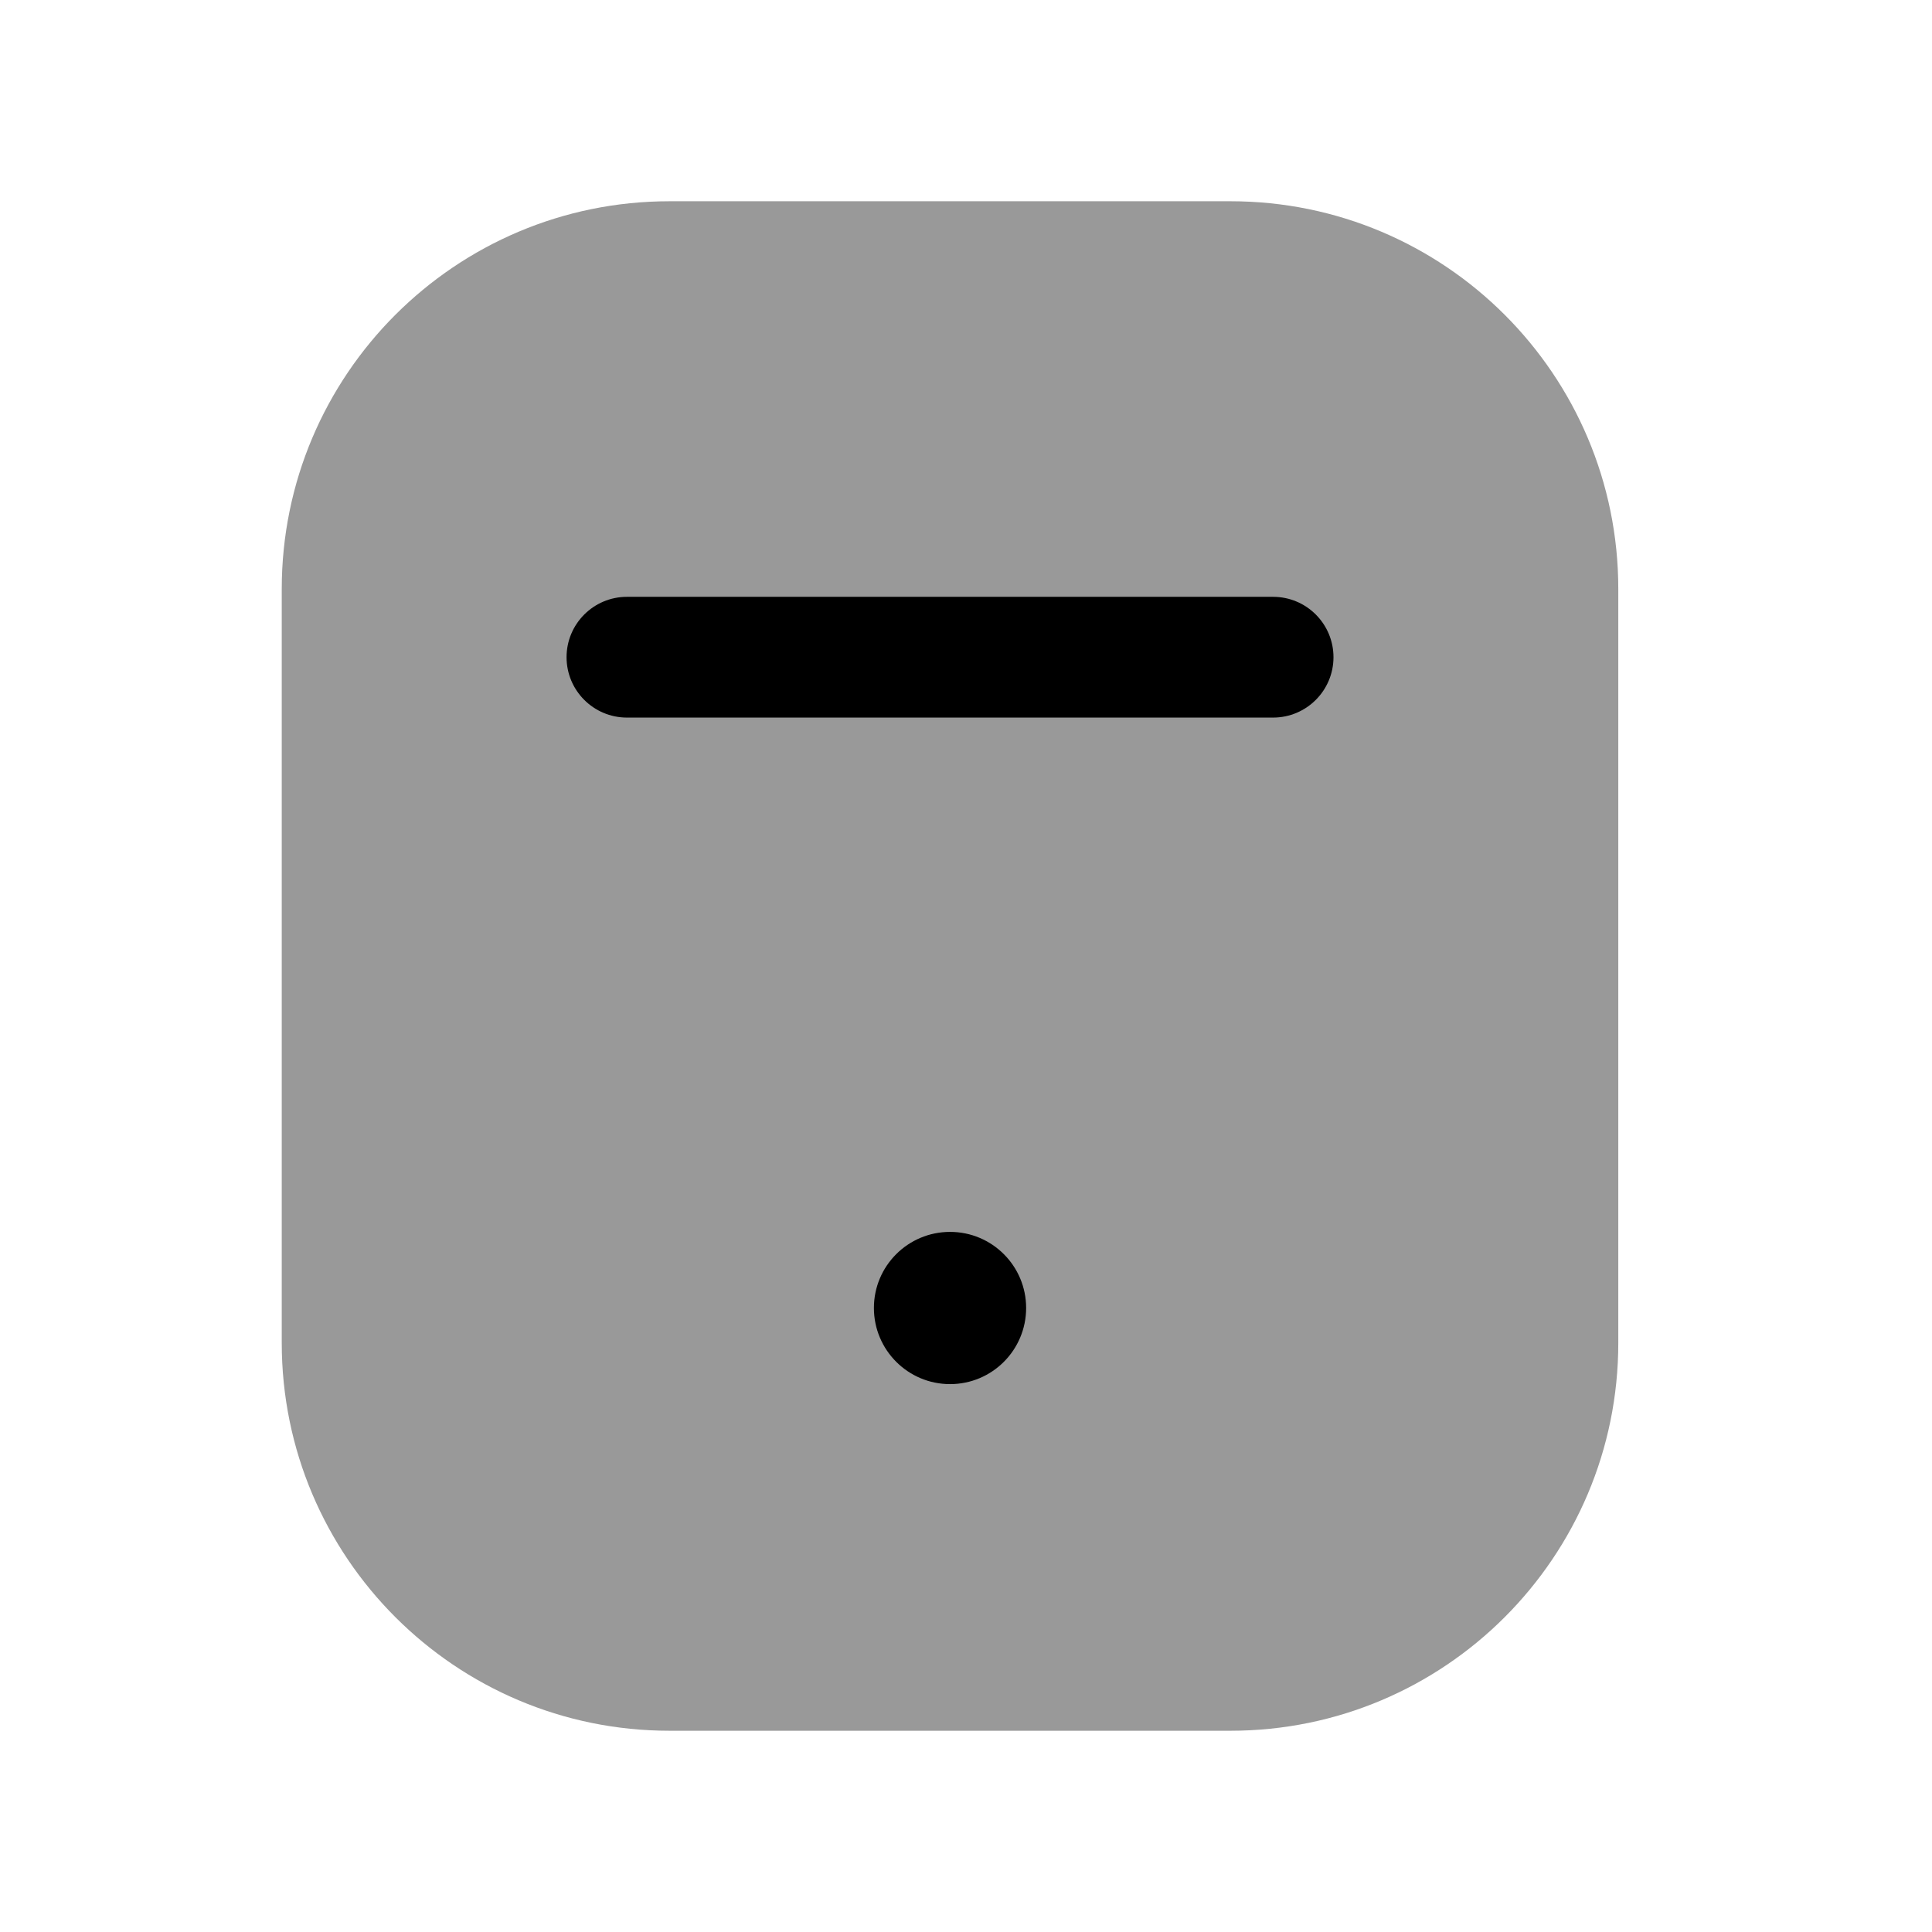 <svg width="24" height="24" viewBox="0 0 24 24" fill="none" xmlns="http://www.w3.org/2000/svg">
<path opacity="0.4" fill-rule="evenodd" clip-rule="evenodd" d="M3.5 7.317C3.5 4.656 5.658 2.5 8.317 2.5H15.286C17.946 2.5 20.103 4.656 20.103 7.317V16.682C20.103 19.343 17.946 21.5 15.286 21.5H8.317C5.658 21.5 3.5 19.343 3.5 16.682V7.317Z" fill="black"/>
<path fill-rule="evenodd" clip-rule="evenodd" d="M7.038 8.164C7.038 7.75 7.374 7.414 7.788 7.414H15.815C16.229 7.414 16.565 7.75 16.565 8.164C16.565 8.578 16.229 8.914 15.815 8.914H7.788C7.374 8.914 7.038 8.578 7.038 8.164ZM10.856 16.248C10.856 15.726 11.279 15.303 11.802 15.303C12.324 15.303 12.747 15.726 12.747 16.248C12.747 16.771 12.324 17.194 11.802 17.194C11.279 17.194 10.856 16.77 10.856 16.248Z" fill="black"/>
</svg>